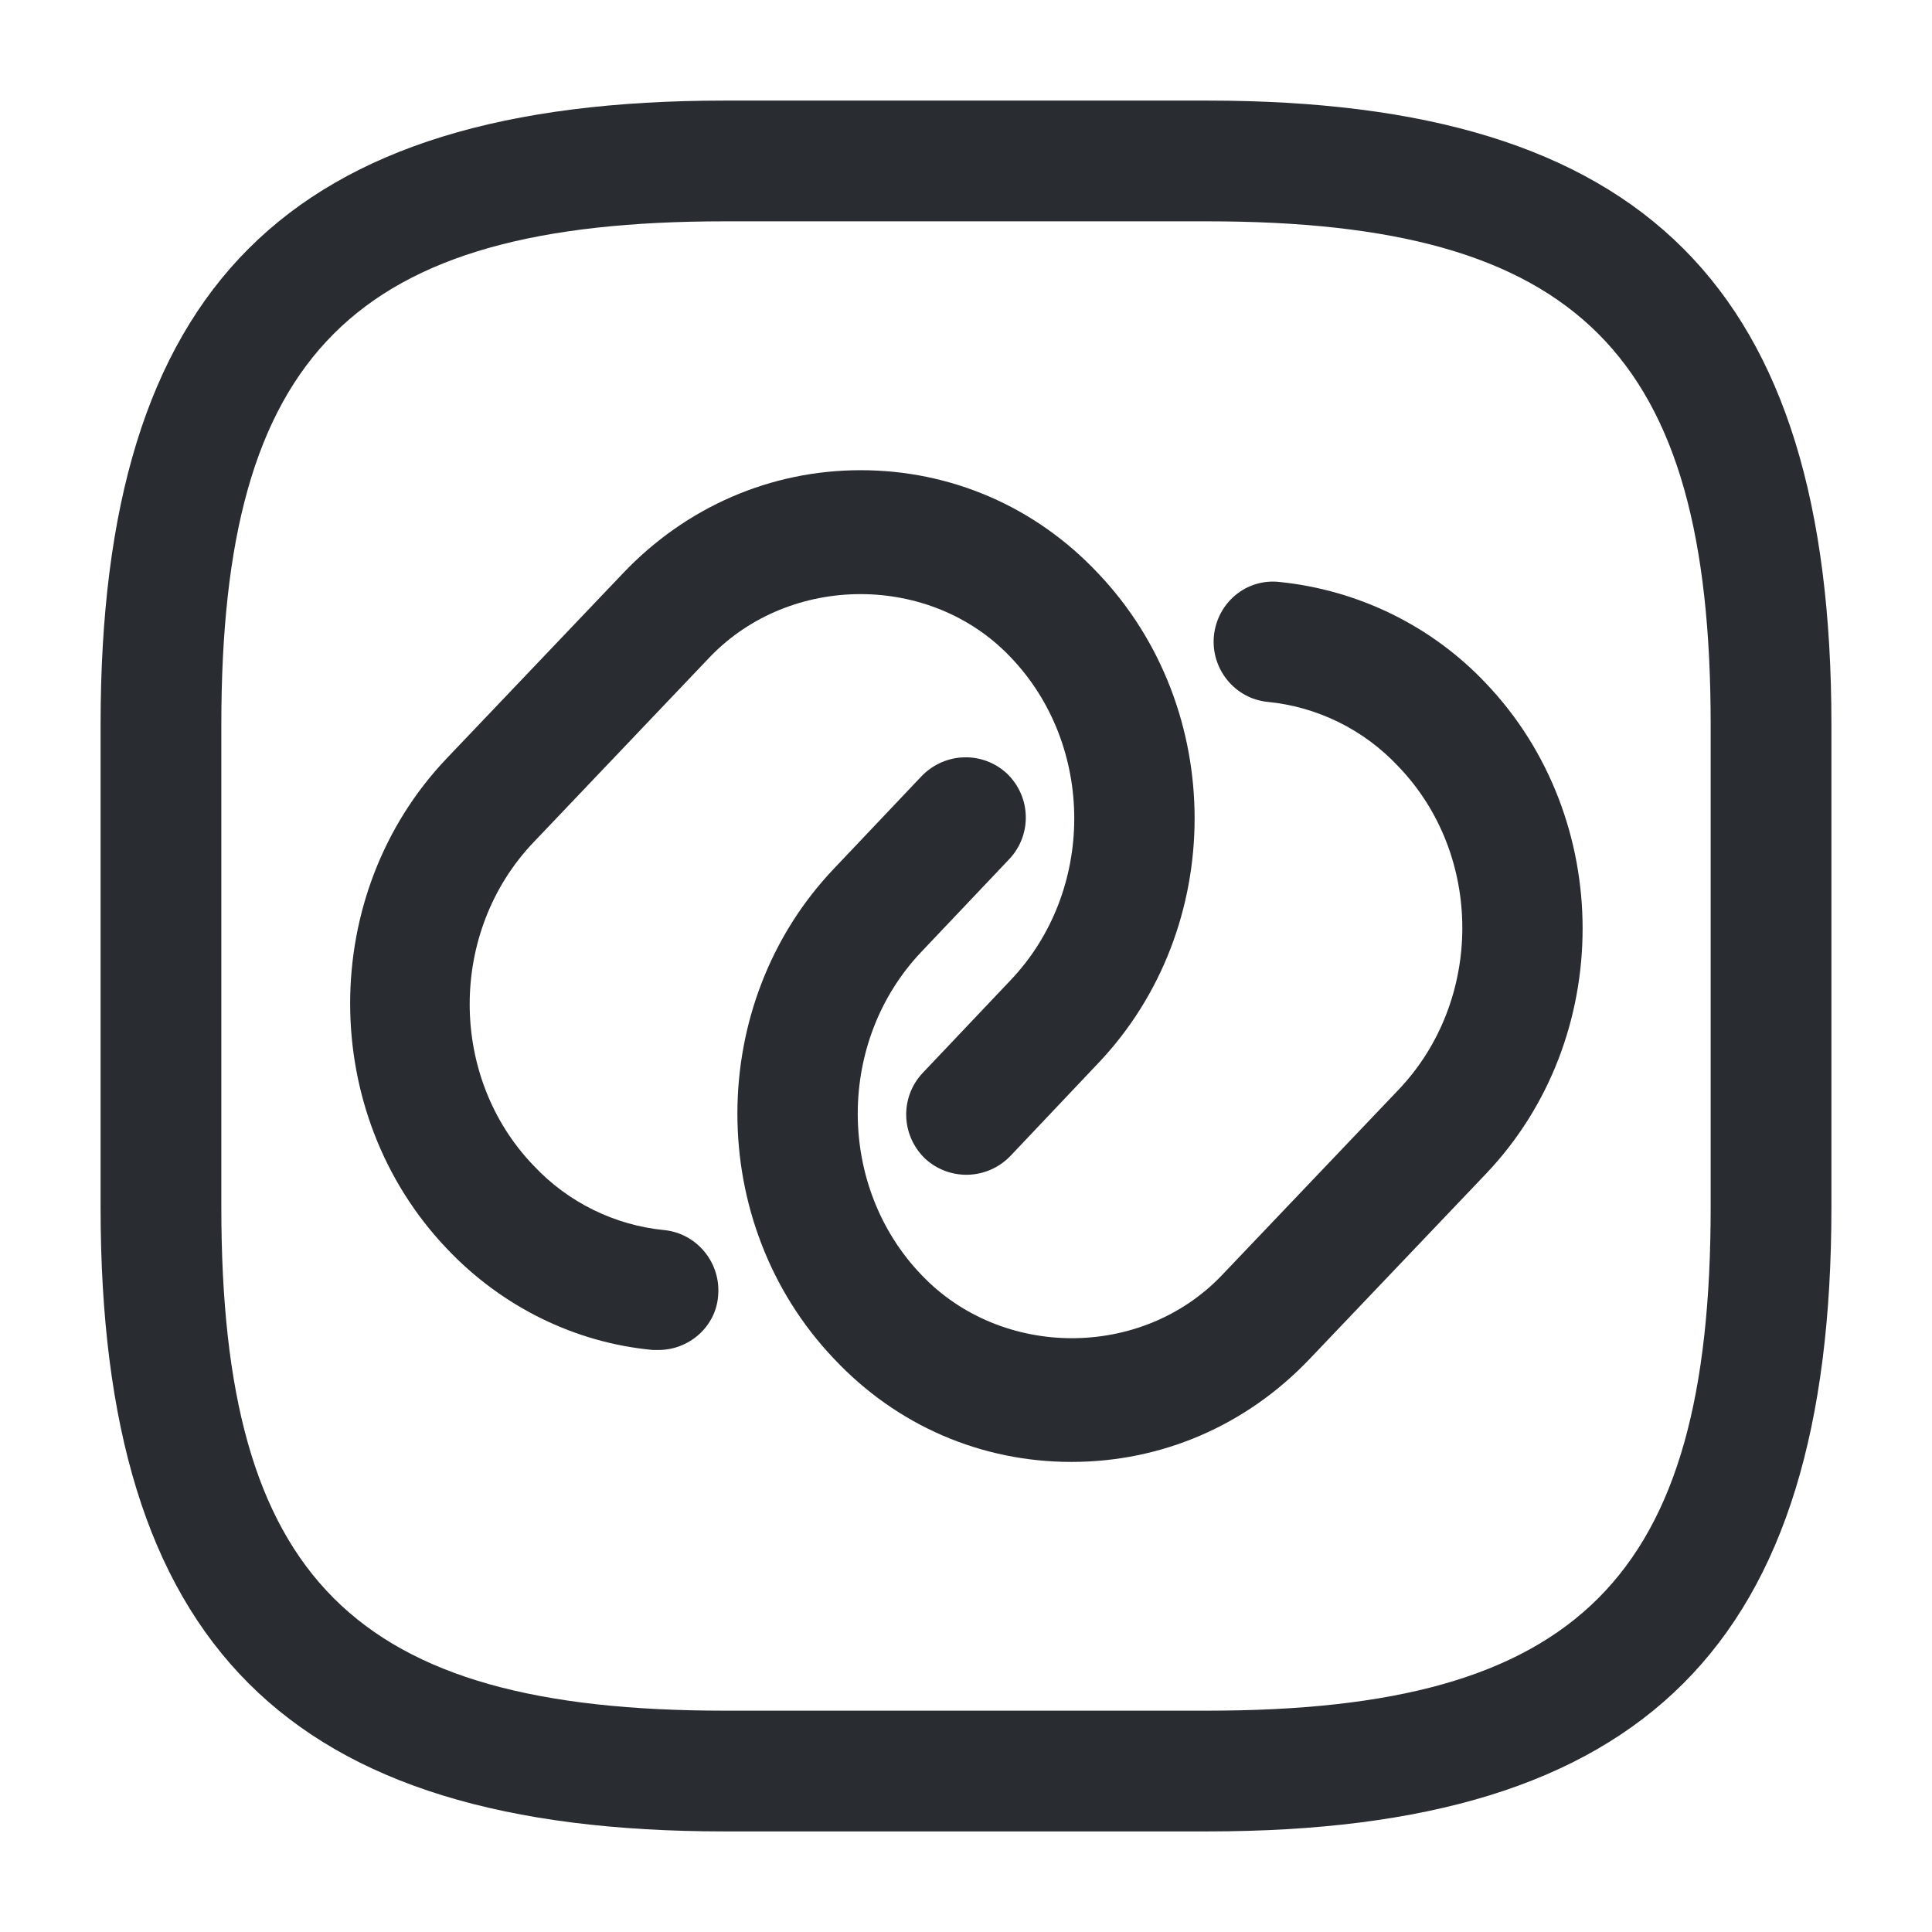 <svg width="16" height="16" viewBox="0 0 16 16" fill="none" xmlns="http://www.w3.org/2000/svg">
<path d="M5.453 11.18C5.44 11.18 5.42 11.18 5.407 11.18C4.76 11.12 4.153 10.82 3.7 10.34C2.633 9.22 2.633 7.4 3.7 6.28L5.16 4.747C5.68 4.2 6.38 3.894 7.127 3.894C7.873 3.894 8.573 4.194 9.093 4.747C10.16 5.867 10.16 7.687 9.093 8.807L8.367 9.574C8.173 9.774 7.86 9.78 7.66 9.594C7.46 9.4 7.453 9.087 7.64 8.887L8.367 8.12C9.073 7.38 9.073 6.174 8.367 5.44C7.707 4.747 6.547 4.747 5.88 5.44L4.42 6.974C3.713 7.714 3.713 8.92 4.42 9.654C4.707 9.96 5.093 10.147 5.5 10.187C5.773 10.214 5.973 10.46 5.947 10.734C5.927 10.987 5.707 11.18 5.453 11.18Z" fill="#292D32"/>
<path d="M8.873 12.107C8.127 12.107 7.427 11.807 6.907 11.253C5.84 10.133 5.84 8.313 6.907 7.193L7.633 6.427C7.827 6.227 8.14 6.22 8.34 6.407C8.54 6.6 8.547 6.913 8.36 7.113L7.633 7.88C6.927 8.62 6.927 9.827 7.633 10.56C8.293 11.253 9.453 11.26 10.12 10.56L11.58 9.027C12.287 8.287 12.287 7.08 11.58 6.347C11.293 6.04 10.907 5.853 10.5 5.813C10.227 5.787 10.027 5.54 10.053 5.267C10.08 4.993 10.32 4.787 10.6 4.82C11.247 4.887 11.854 5.18 12.307 5.66C13.373 6.78 13.373 8.6 12.307 9.72L10.847 11.253C10.32 11.807 9.62 12.107 8.873 12.107Z" fill="#292D32"/>
<path d="M10 15.167H6C2.38 15.167 0.833 13.62 0.833 10V6C0.833 2.38 2.38 0.833 6 0.833H10C13.62 0.833 15.167 2.38 15.167 6V10C15.167 13.62 13.62 15.167 10 15.167ZM6 1.833C2.927 1.833 1.833 2.927 1.833 6V10C1.833 13.073 2.927 14.167 6 14.167H10C13.073 14.167 14.167 13.073 14.167 10V6C14.167 2.927 13.073 1.833 10 1.833H6Z" fill="#292D32"/>
</svg>
